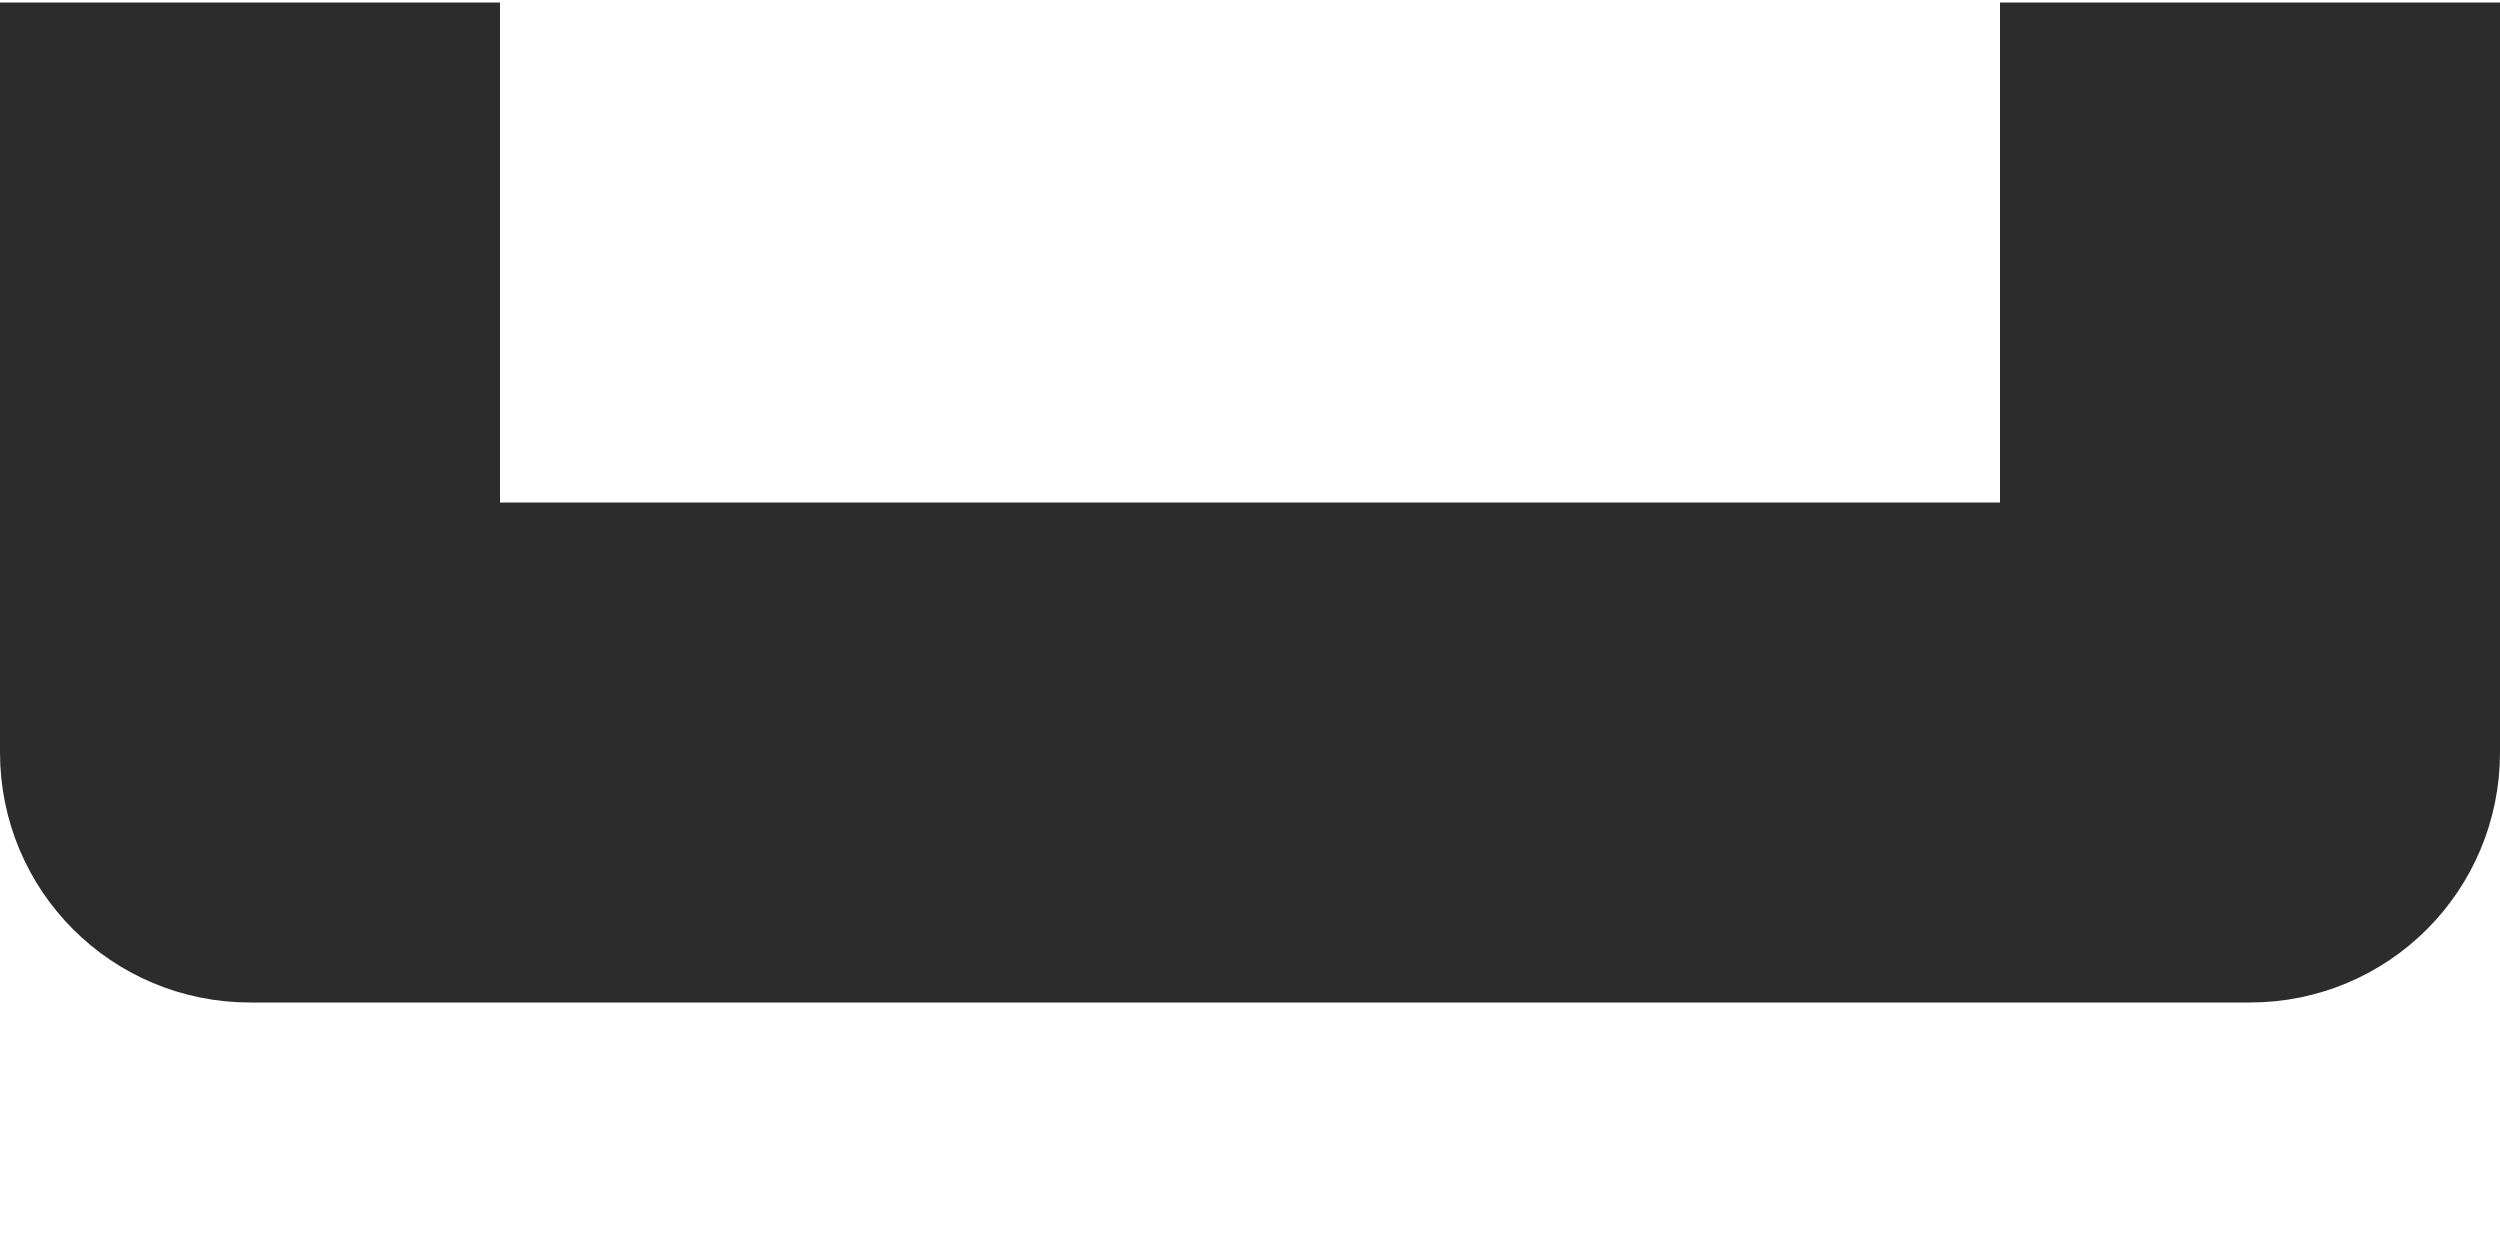 <svg width="10" height="5" viewBox="0 0 10 5" fill="none" xmlns="http://www.w3.org/2000/svg">
<path d="M8 2.51H8.5V2.01V0.51H9.5V3.01C9.5 3.287 9.277 3.51 9 3.51H1C0.723 3.51 0.5 3.287 0.5 3.01V0.51H1.5V2.01V2.51H2H8Z" fill="#2C2C2C" stroke="#2C2C2C"/>
</svg>
